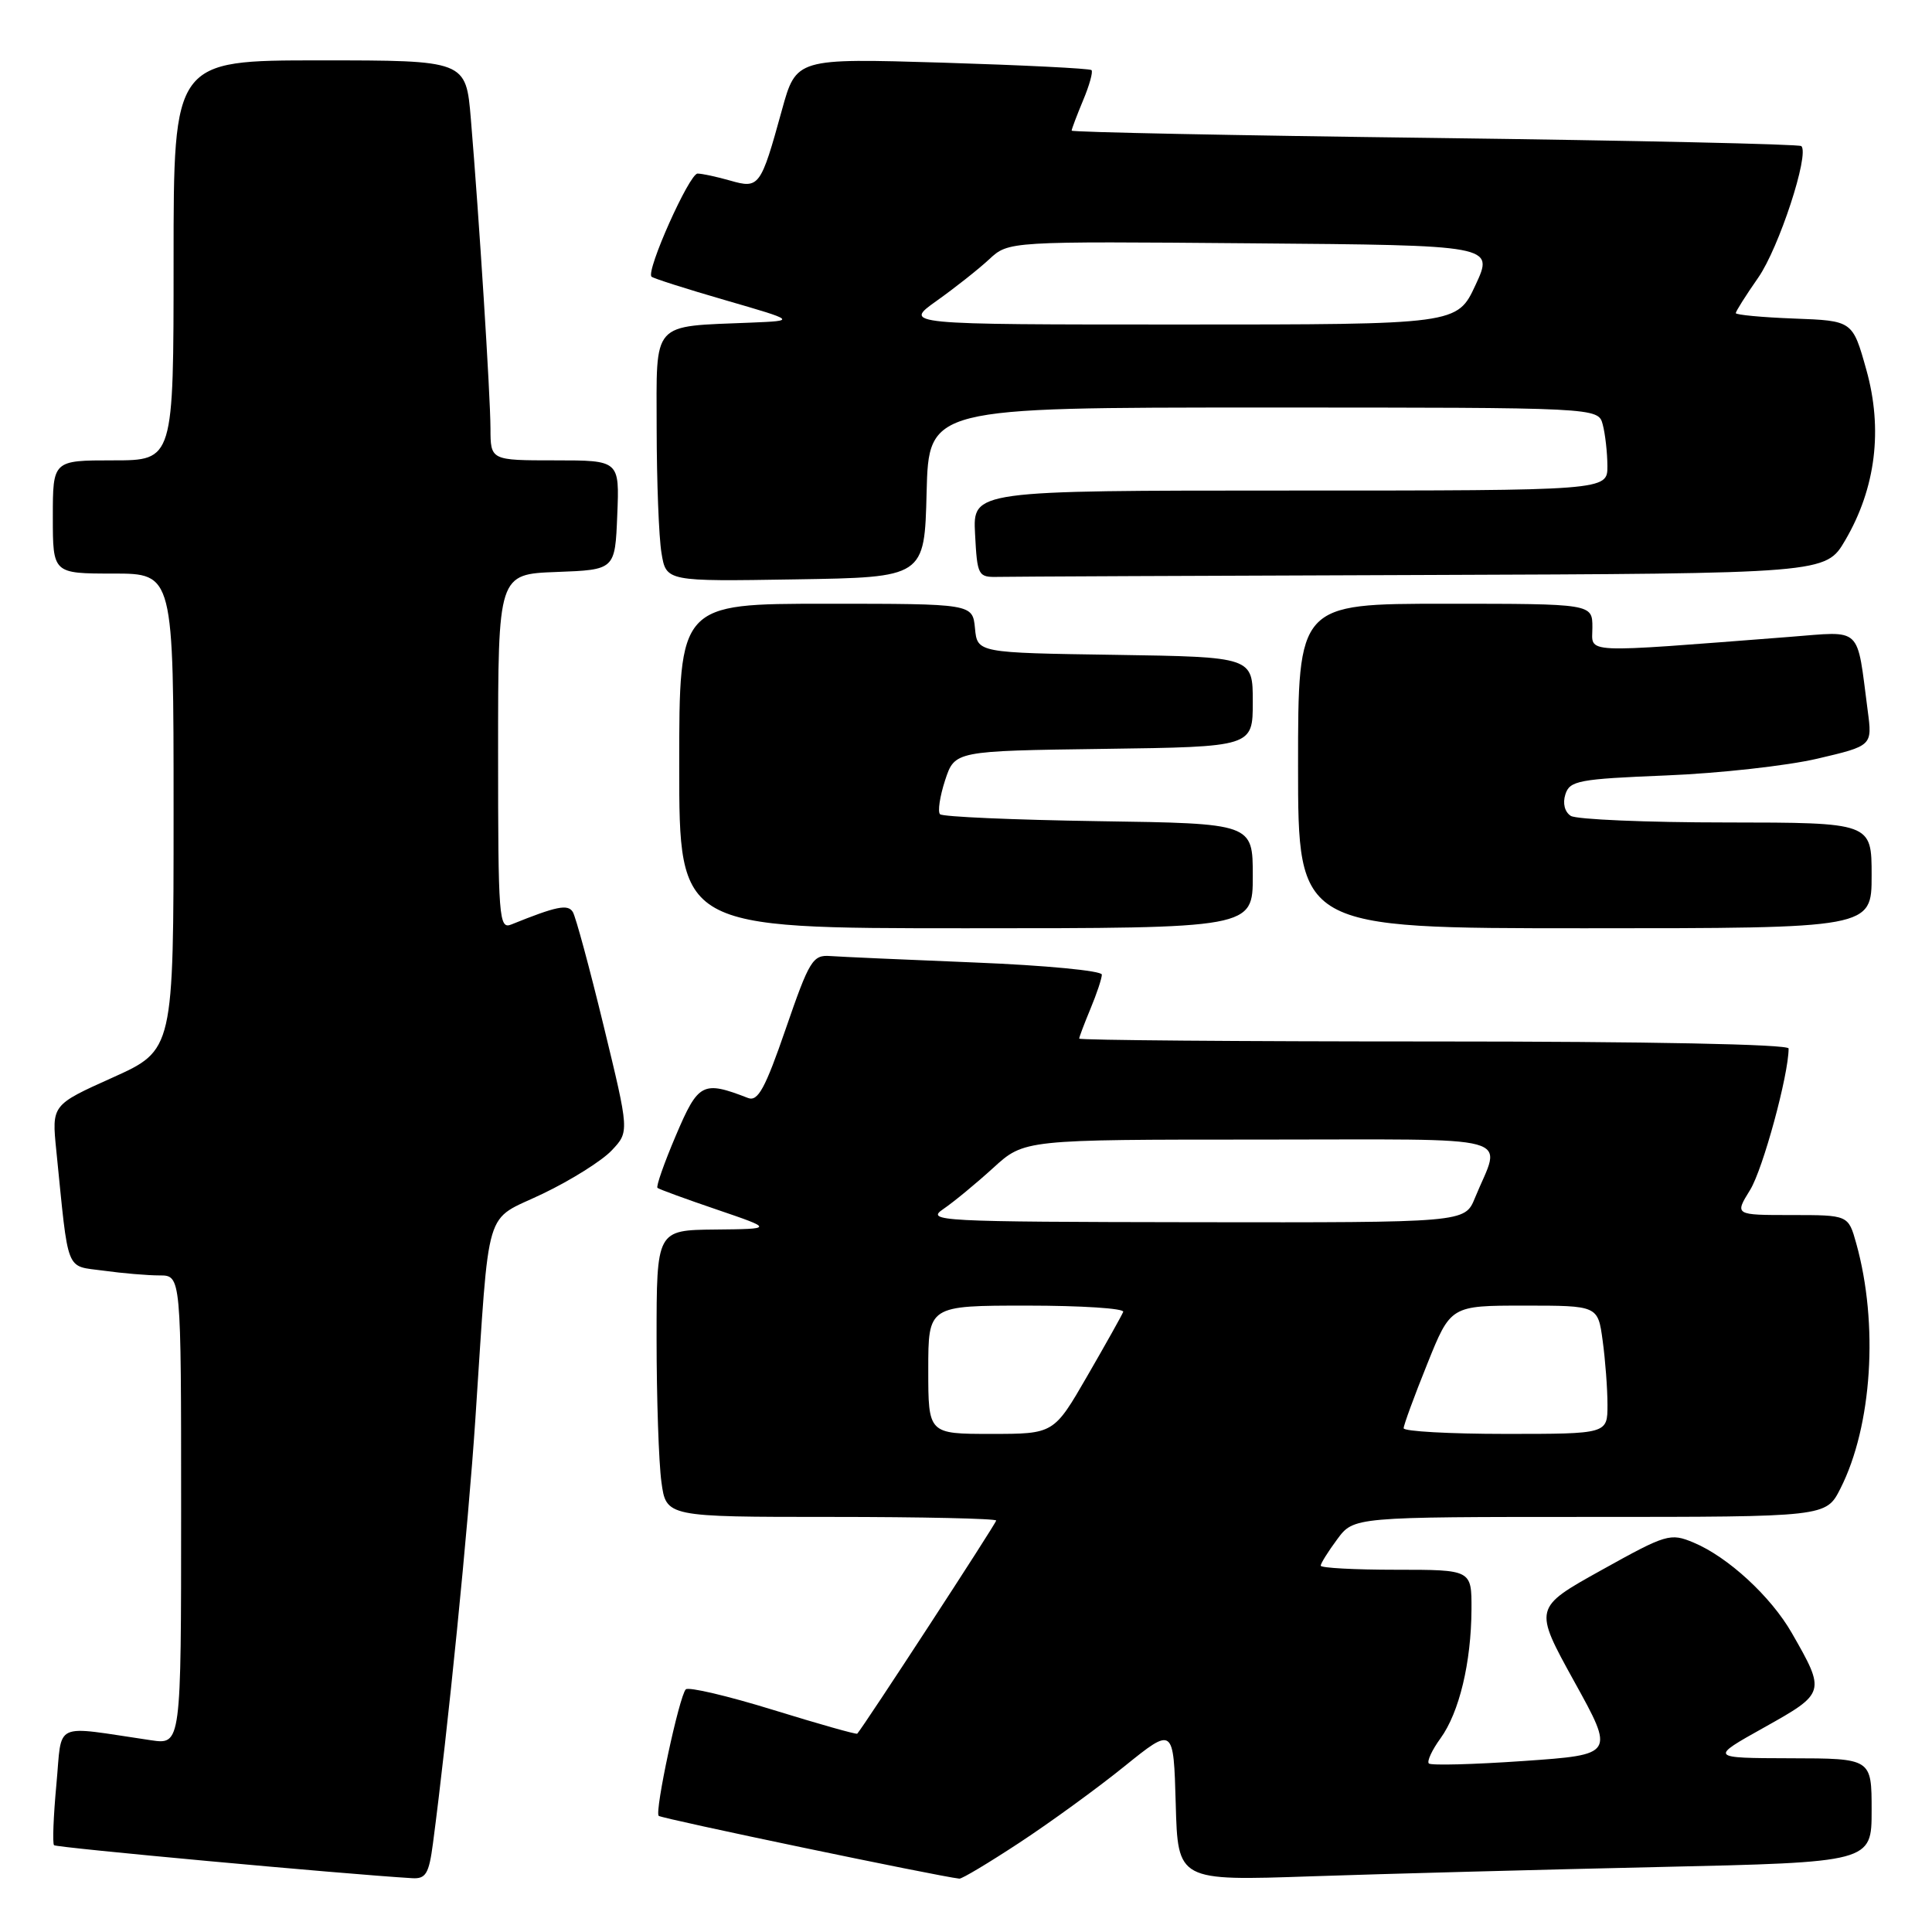 <?xml version="1.0" encoding="UTF-8" standalone="no"?>
<!DOCTYPE svg PUBLIC "-//W3C//DTD SVG 1.1//EN" "http://www.w3.org/Graphics/SVG/1.1/DTD/svg11.dtd" >
<svg xmlns="http://www.w3.org/2000/svg" xmlns:xlink="http://www.w3.org/1999/xlink" version="1.1" viewBox="0 0 256 256">
 <g >
 <path fill="currentColor"
d=" M 57.37 244.25 C 59.33 229.41 62.04 202.36 62.99 188.00 C 64.93 158.92 64.02 161.97 71.91 158.18 C 75.67 156.38 79.79 153.79 81.06 152.43 C 83.39 149.96 83.39 149.96 79.99 135.95 C 78.12 128.25 76.28 121.45 75.90 120.84 C 75.24 119.77 73.74 120.08 67.75 122.50 C 66.11 123.17 66.00 121.70 66.00 99.65 C 66.00 76.08 66.00 76.08 73.75 75.79 C 81.50 75.50 81.50 75.50 81.79 68.25 C 82.09 61.00 82.09 61.00 73.54 61.00 C 65.00 61.00 65.00 61.00 64.99 56.75 C 64.97 52.25 63.48 28.77 62.39 15.75 C 61.74 8.00 61.74 8.00 42.37 8.00 C 23.00 8.00 23.00 8.00 23.00 34.50 C 23.00 61.00 23.00 61.00 15.00 61.00 C 7.00 61.00 7.00 61.00 7.00 68.50 C 7.00 76.00 7.00 76.00 15.00 76.00 C 23.00 76.00 23.00 76.00 23.00 107.57 C 23.00 139.14 23.00 139.14 14.93 142.78 C 6.85 146.41 6.85 146.41 7.46 152.45 C 9.13 169.00 8.60 167.67 13.72 168.37 C 16.23 168.72 19.57 169.00 21.14 169.00 C 24.00 169.00 24.00 169.00 24.00 200.09 C 24.00 231.18 24.00 231.18 20.00 230.59 C 6.79 228.65 8.27 227.95 7.47 236.47 C 7.08 240.66 6.94 244.27 7.16 244.50 C 7.49 244.82 45.34 248.31 54.62 248.87 C 56.42 248.98 56.84 248.29 57.37 244.25 Z  M 135.12 244.14 C 139.18 241.47 145.43 236.93 149.00 234.04 C 155.50 228.80 155.50 228.80 155.79 239.01 C 156.07 249.23 156.07 249.23 173.79 248.62 C 183.53 248.29 204.21 247.74 219.75 247.39 C 248.00 246.76 248.00 246.76 248.00 239.88 C 248.00 233.00 248.00 233.00 237.25 232.98 C 226.50 232.95 226.50 232.95 233.79 228.88 C 241.90 224.34 241.93 224.24 237.43 216.39 C 234.66 211.55 228.96 206.30 224.41 204.40 C 221.32 203.11 220.82 203.25 212.20 208.05 C 203.21 213.05 203.21 213.05 208.58 222.78 C 213.96 232.50 213.96 232.50 201.90 233.34 C 195.27 233.80 189.61 233.95 189.33 233.67 C 189.05 233.39 189.75 231.88 190.88 230.33 C 193.36 226.90 194.94 220.32 194.98 213.25 C 195.00 208.00 195.00 208.00 185.00 208.00 C 179.50 208.00 175.00 207.76 175.00 207.46 C 175.00 207.16 175.98 205.59 177.19 203.96 C 179.38 201.00 179.38 201.00 210.67 201.00 C 241.96 201.00 241.96 201.00 243.86 197.25 C 248.07 188.96 248.94 175.42 245.96 164.75 C 244.91 161.00 244.91 161.00 237.37 161.00 C 229.84 161.00 229.84 161.00 231.90 157.67 C 233.60 154.92 237.00 142.42 237.00 138.93 C 237.00 138.37 218.47 138.00 190.00 138.00 C 164.15 138.00 143.00 137.83 143.00 137.62 C 143.00 137.41 143.68 135.63 144.50 133.65 C 145.32 131.68 146.00 129.65 146.00 129.14 C 146.00 128.63 138.46 127.91 129.25 127.54 C 120.04 127.17 111.38 126.78 110.00 126.68 C 107.69 126.51 107.24 127.26 104.12 136.31 C 101.39 144.24 100.43 145.99 99.12 145.49 C 93.11 143.16 92.53 143.47 89.56 150.45 C 88.01 154.09 86.91 157.22 87.12 157.40 C 87.33 157.58 90.88 158.88 95.00 160.28 C 102.50 162.84 102.50 162.84 94.75 162.92 C 87.00 163.00 87.00 163.00 87.00 177.36 C 87.00 185.26 87.29 193.81 87.64 196.36 C 88.27 201.00 88.27 201.00 110.14 201.00 C 122.16 201.00 132.00 201.22 132.00 201.48 C 132.00 201.85 114.43 228.80 113.59 229.72 C 113.48 229.85 108.46 228.43 102.44 226.57 C 96.42 224.71 91.22 223.49 90.87 223.85 C 90.00 224.75 86.72 240.06 87.28 240.61 C 87.63 240.97 124.34 248.63 127.12 248.93 C 127.46 248.97 131.06 246.81 135.12 244.14 Z  M 166.00 116.06 C 166.00 109.11 166.00 109.11 145.58 108.81 C 134.35 108.64 124.89 108.23 124.56 107.89 C 124.23 107.56 124.53 105.54 125.23 103.39 C 126.51 99.50 126.51 99.50 146.25 99.23 C 166.00 98.96 166.00 98.96 166.00 93.00 C 166.00 87.05 166.00 87.05 147.75 86.77 C 129.50 86.50 129.50 86.50 129.19 83.25 C 128.87 80.00 128.87 80.00 109.44 80.00 C 90.00 80.00 90.00 80.00 90.00 101.50 C 90.00 123.00 90.00 123.00 128.00 123.00 C 166.00 123.00 166.00 123.00 166.00 116.06 Z  M 248.00 116.00 C 248.00 109.00 248.00 109.00 228.75 108.98 C 218.16 108.98 208.89 108.58 208.14 108.11 C 207.33 107.59 207.04 106.45 207.42 105.26 C 207.99 103.44 209.18 103.22 220.78 102.75 C 227.77 102.47 236.78 101.47 240.80 100.53 C 248.10 98.82 248.10 98.82 247.48 94.16 C 245.99 82.80 246.88 83.64 237.14 84.39 C 209.00 86.56 211.00 86.65 211.00 83.15 C 211.00 80.00 211.00 80.00 191.50 80.00 C 172.00 80.00 172.00 80.00 172.00 101.50 C 172.00 123.00 172.00 123.00 210.00 123.00 C 248.00 123.00 248.00 123.00 248.00 116.00 Z  M 122.78 65.25 C 123.07 54.00 123.07 54.00 167.42 54.00 C 211.77 54.00 211.77 54.00 212.37 56.25 C 212.70 57.49 212.98 59.96 212.99 61.75 C 213.00 65.00 213.00 65.00 170.95 65.00 C 128.90 65.00 128.90 65.00 129.20 70.75 C 129.49 76.30 129.60 76.50 132.25 76.44 C 133.76 76.40 159.06 76.29 188.46 76.19 C 241.92 76.00 241.92 76.00 244.50 71.59 C 248.55 64.68 249.51 56.89 247.30 49.00 C 245.48 42.50 245.48 42.50 237.74 42.21 C 233.48 42.05 230.00 41.72 230.00 41.49 C 230.00 41.25 231.34 39.13 232.98 36.78 C 235.72 32.84 239.78 20.45 238.69 19.36 C 238.43 19.10 216.57 18.62 190.11 18.28 C 163.65 17.95 142.00 17.51 142.00 17.31 C 142.00 17.10 142.68 15.31 143.51 13.31 C 144.35 11.32 144.85 9.51 144.63 9.29 C 144.40 9.07 135.51 8.63 124.86 8.30 C 105.50 7.72 105.50 7.72 103.60 14.61 C 100.80 24.76 100.60 25.03 96.76 23.93 C 94.97 23.42 93.03 23.00 92.43 23.00 C 91.34 23.00 85.57 35.90 86.33 36.66 C 86.55 36.88 90.96 38.29 96.12 39.78 C 105.50 42.50 105.50 42.50 99.50 42.75 C 86.19 43.30 87.00 42.39 87.01 56.80 C 87.02 63.78 87.30 71.20 87.65 73.27 C 88.27 77.05 88.27 77.05 105.38 76.77 C 122.50 76.50 122.50 76.50 122.78 65.25 Z  M 123.00 181.50 C 123.00 173.00 123.00 173.00 136.08 173.00 C 143.28 173.00 149.02 173.37 148.83 173.83 C 148.65 174.29 146.51 178.11 144.07 182.33 C 139.64 190.00 139.64 190.00 131.32 190.00 C 123.00 190.00 123.00 190.00 123.00 181.50 Z  M 185.99 189.25 C 185.99 188.84 187.39 185.01 189.11 180.75 C 192.22 173.00 192.22 173.00 201.98 173.00 C 211.73 173.00 211.73 173.00 212.36 177.64 C 212.71 180.19 213.00 184.02 213.00 186.14 C 213.00 190.00 213.00 190.00 199.50 190.00 C 192.07 190.00 186.00 189.66 185.99 189.25 Z  M 125.00 160.20 C 126.38 159.26 129.35 156.81 131.61 154.75 C 135.72 151.00 135.72 151.00 166.93 151.00 C 202.03 151.00 198.94 150.16 195.43 158.75 C 194.10 162.00 194.10 162.00 158.30 161.95 C 124.30 161.90 122.63 161.81 125.00 160.20 Z  M 124.10 39.87 C 126.52 38.15 129.66 35.67 131.07 34.36 C 133.64 31.97 133.64 31.97 165.80 32.24 C 197.96 32.50 197.96 32.50 195.52 37.75 C 193.09 43.00 193.09 43.00 156.40 43.00 C 119.70 43.00 119.70 43.00 124.10 39.87 Z "/>
</g>
</svg>